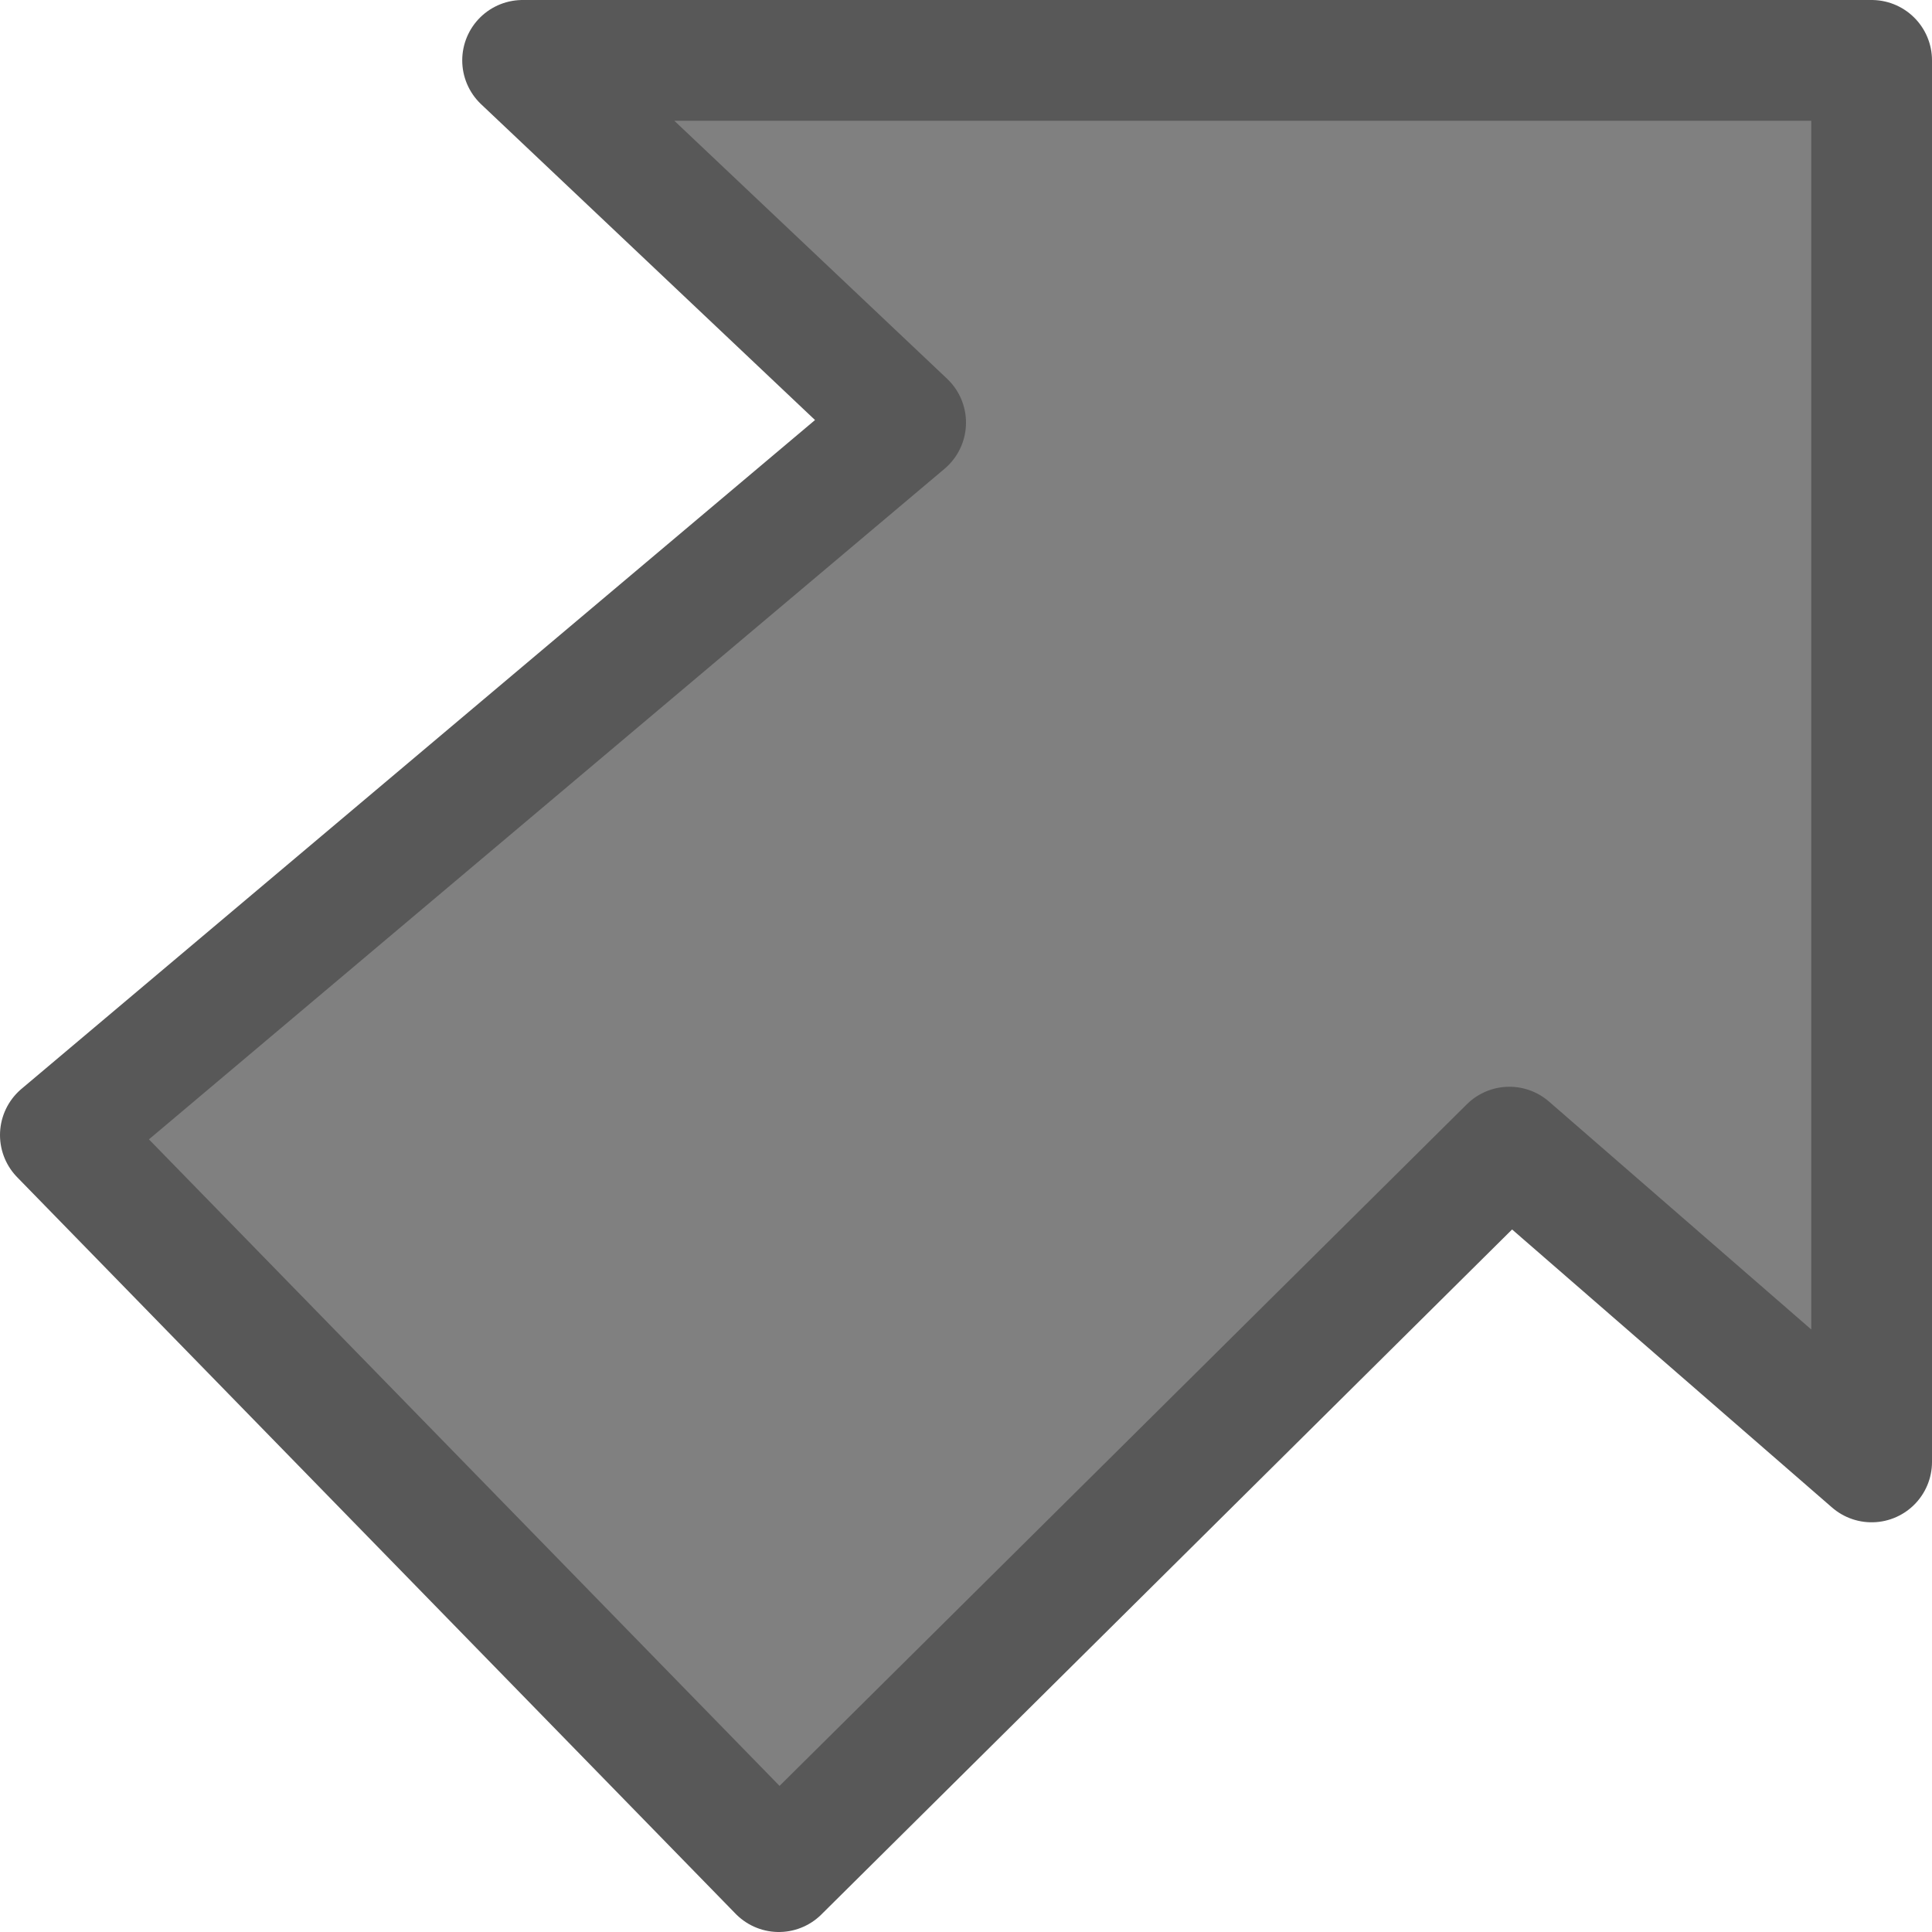 <svg xmlns="http://www.w3.org/2000/svg" viewBox="0 0 16 16">/&gt;<path fill="gray" fill-rule="evenodd" stroke="#585858" stroke-linecap="round" stroke-linejoin="round" d="m15.5.5h-11.172l3.172 3-7 5.9 5.95 6.1 6.05-6 3 2.607z"/></svg>